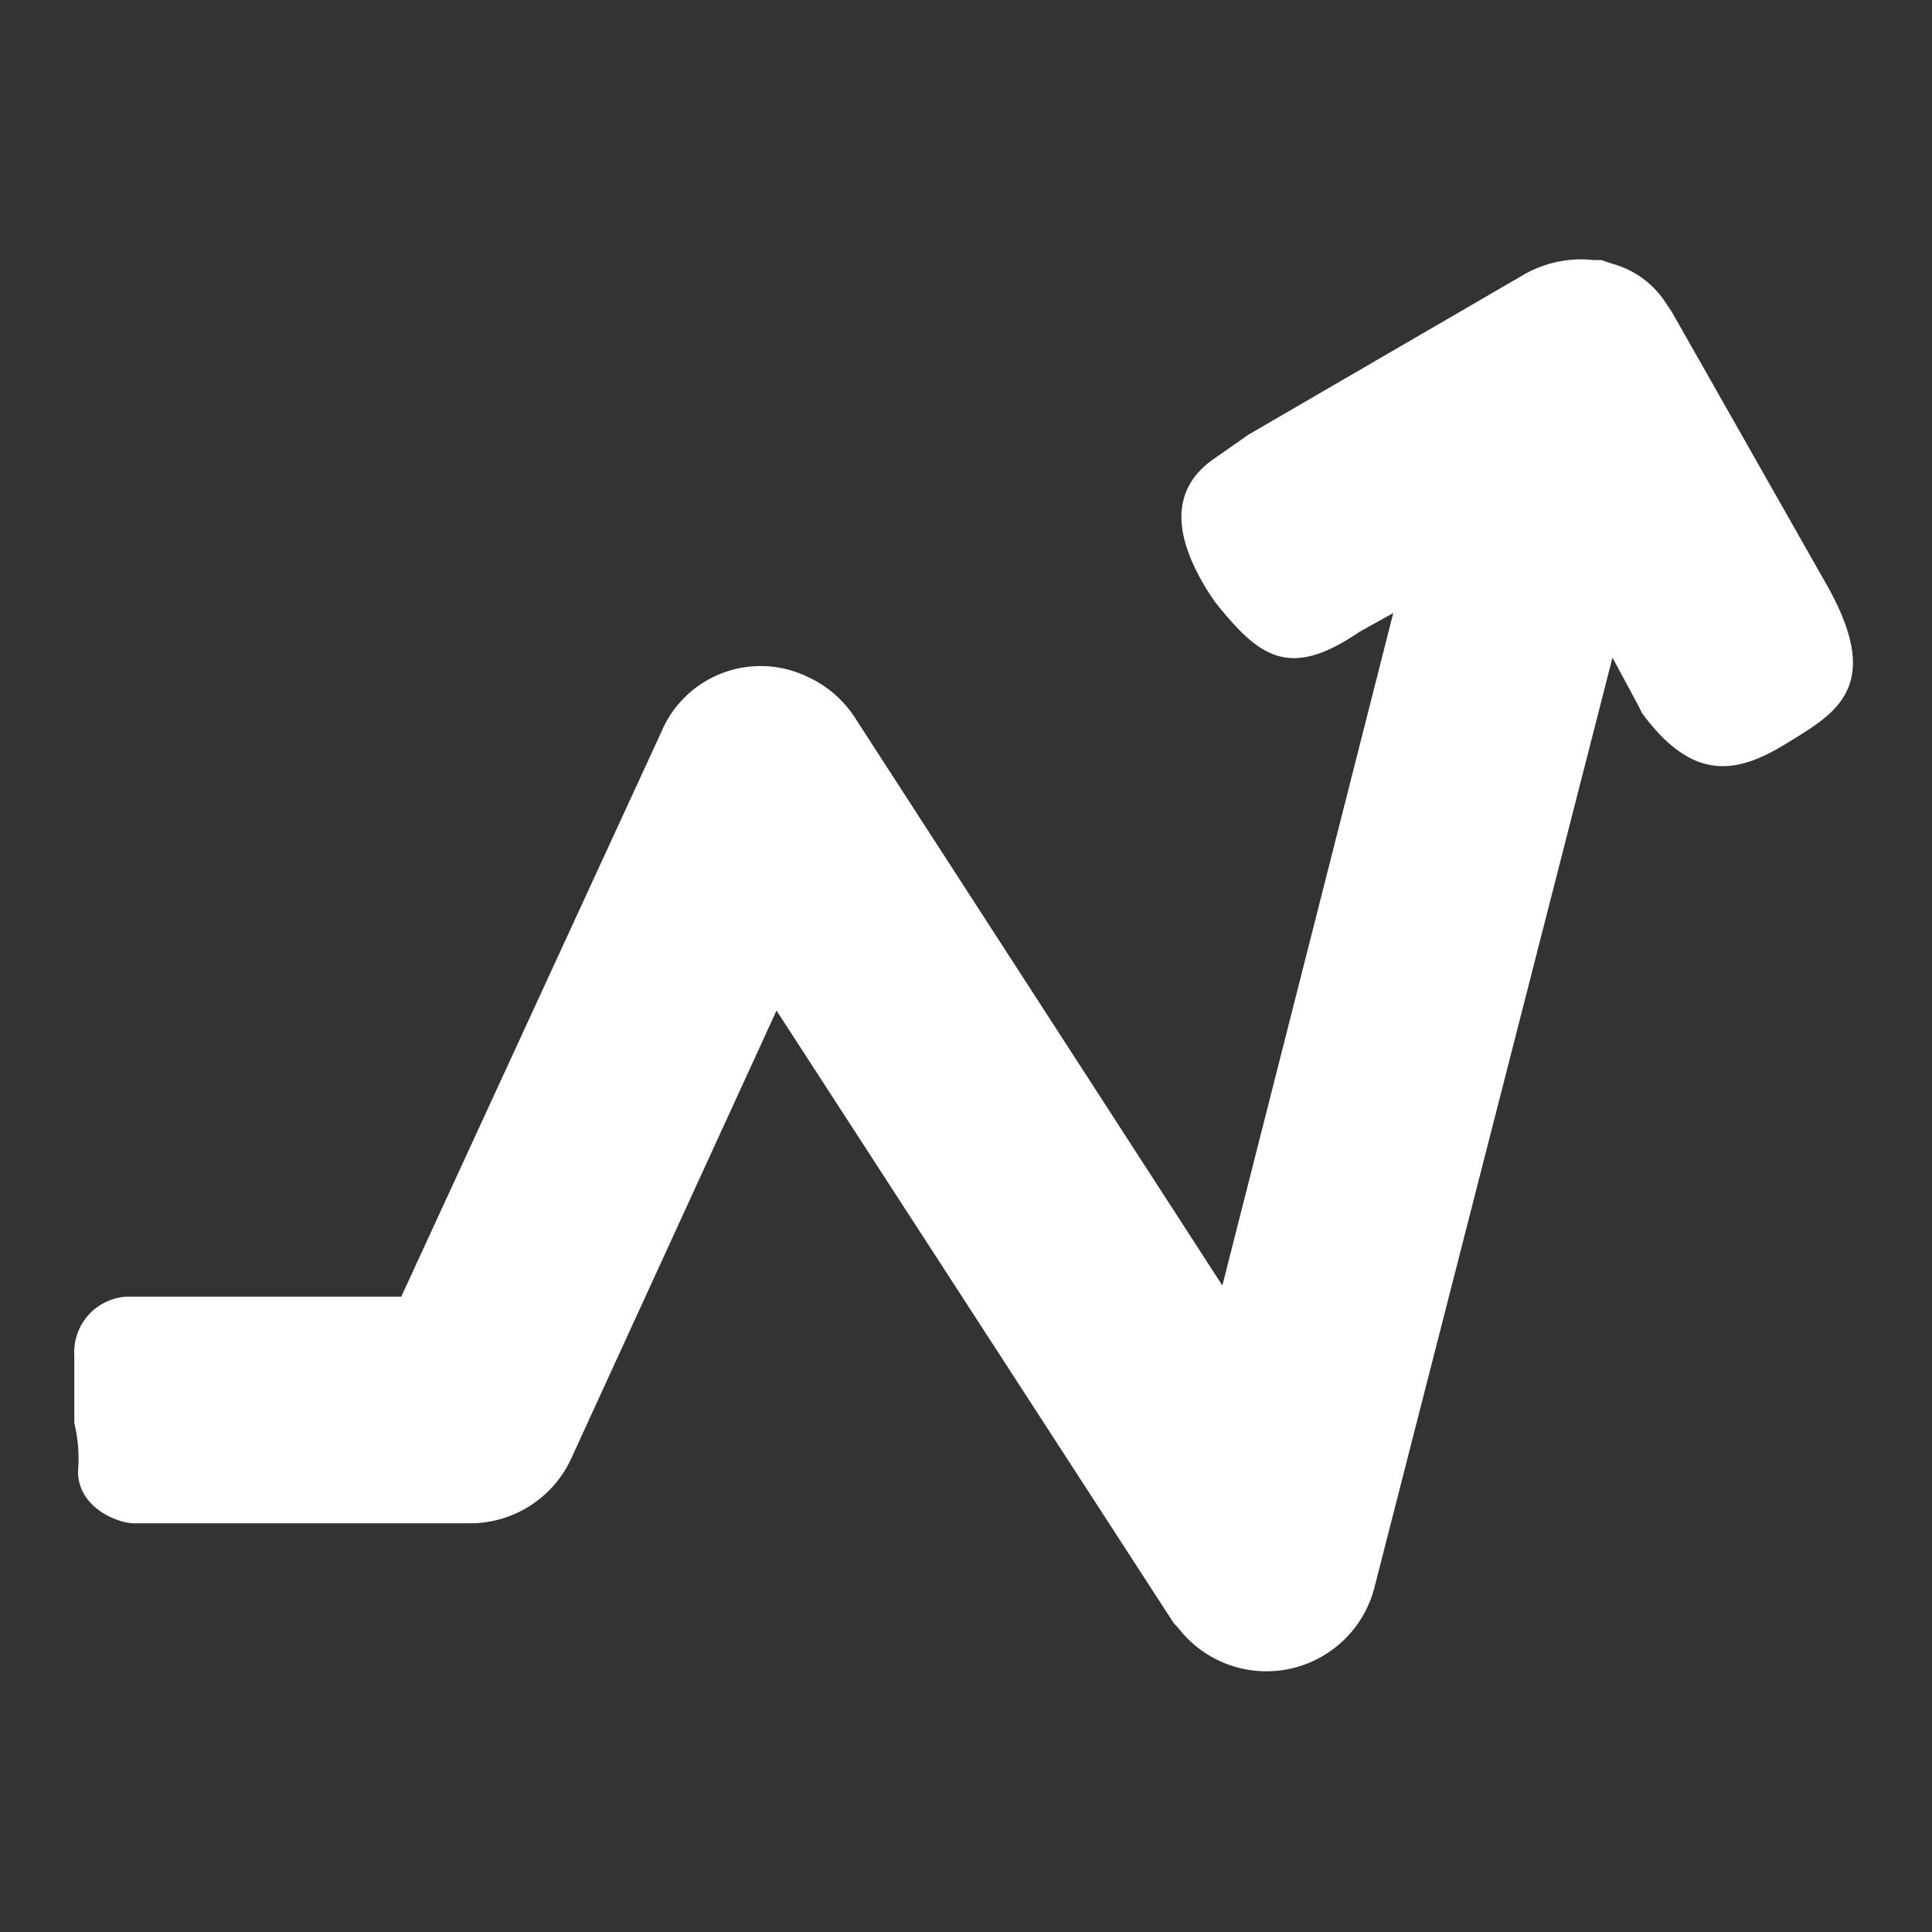 <?xml version="1.0"?><svg xmlns="http://www.w3.org/2000/svg" width="52" height="52" viewBox="0 0 52 52"><rect x="0" y="0" width="52" height="52" fill="#333333" stroke="none"/><title></title><path d="m42.9 7h0.2l0.3 0.1a2.5 2.5 0 0 1 1.4 1l0.2 0.3 4.2 7.4c1.5 2.7 0.2 3.4-1.1 4.2s-2.5 1.1-3.9-0.8l-0.1-0.2-0.7-1.3-6.4 25a3 3 0 0 1-5.3 1.1l-0.1-0.1-10.7-16.5-5.5 12a3 3 0 0 1-2.7 1.8h-9.1c-0.4 0-1.5-0.4-1.5-1.4a4.1 4.1 0 0 0-0.1-1.3v-1.8a1.5 1.5 0 0 1 1.4-1.6h7.4l7-15.2a2.9 2.9 0 0 1 3.9-1.5 3 3 0 0 1 1.3 1.1l9.9 15.3 4.6-18.1-0.9 0.5c-1.9 1.3-2.7 0.7-3.9-0.8l-0.2-0.3c-0.8-1.3-1.1-2.6 0.1-3.5l1-0.7 7.4-4.3a3.1 3.1 0 0 1 1.9-0.4z" fill="#fff"></path></svg>